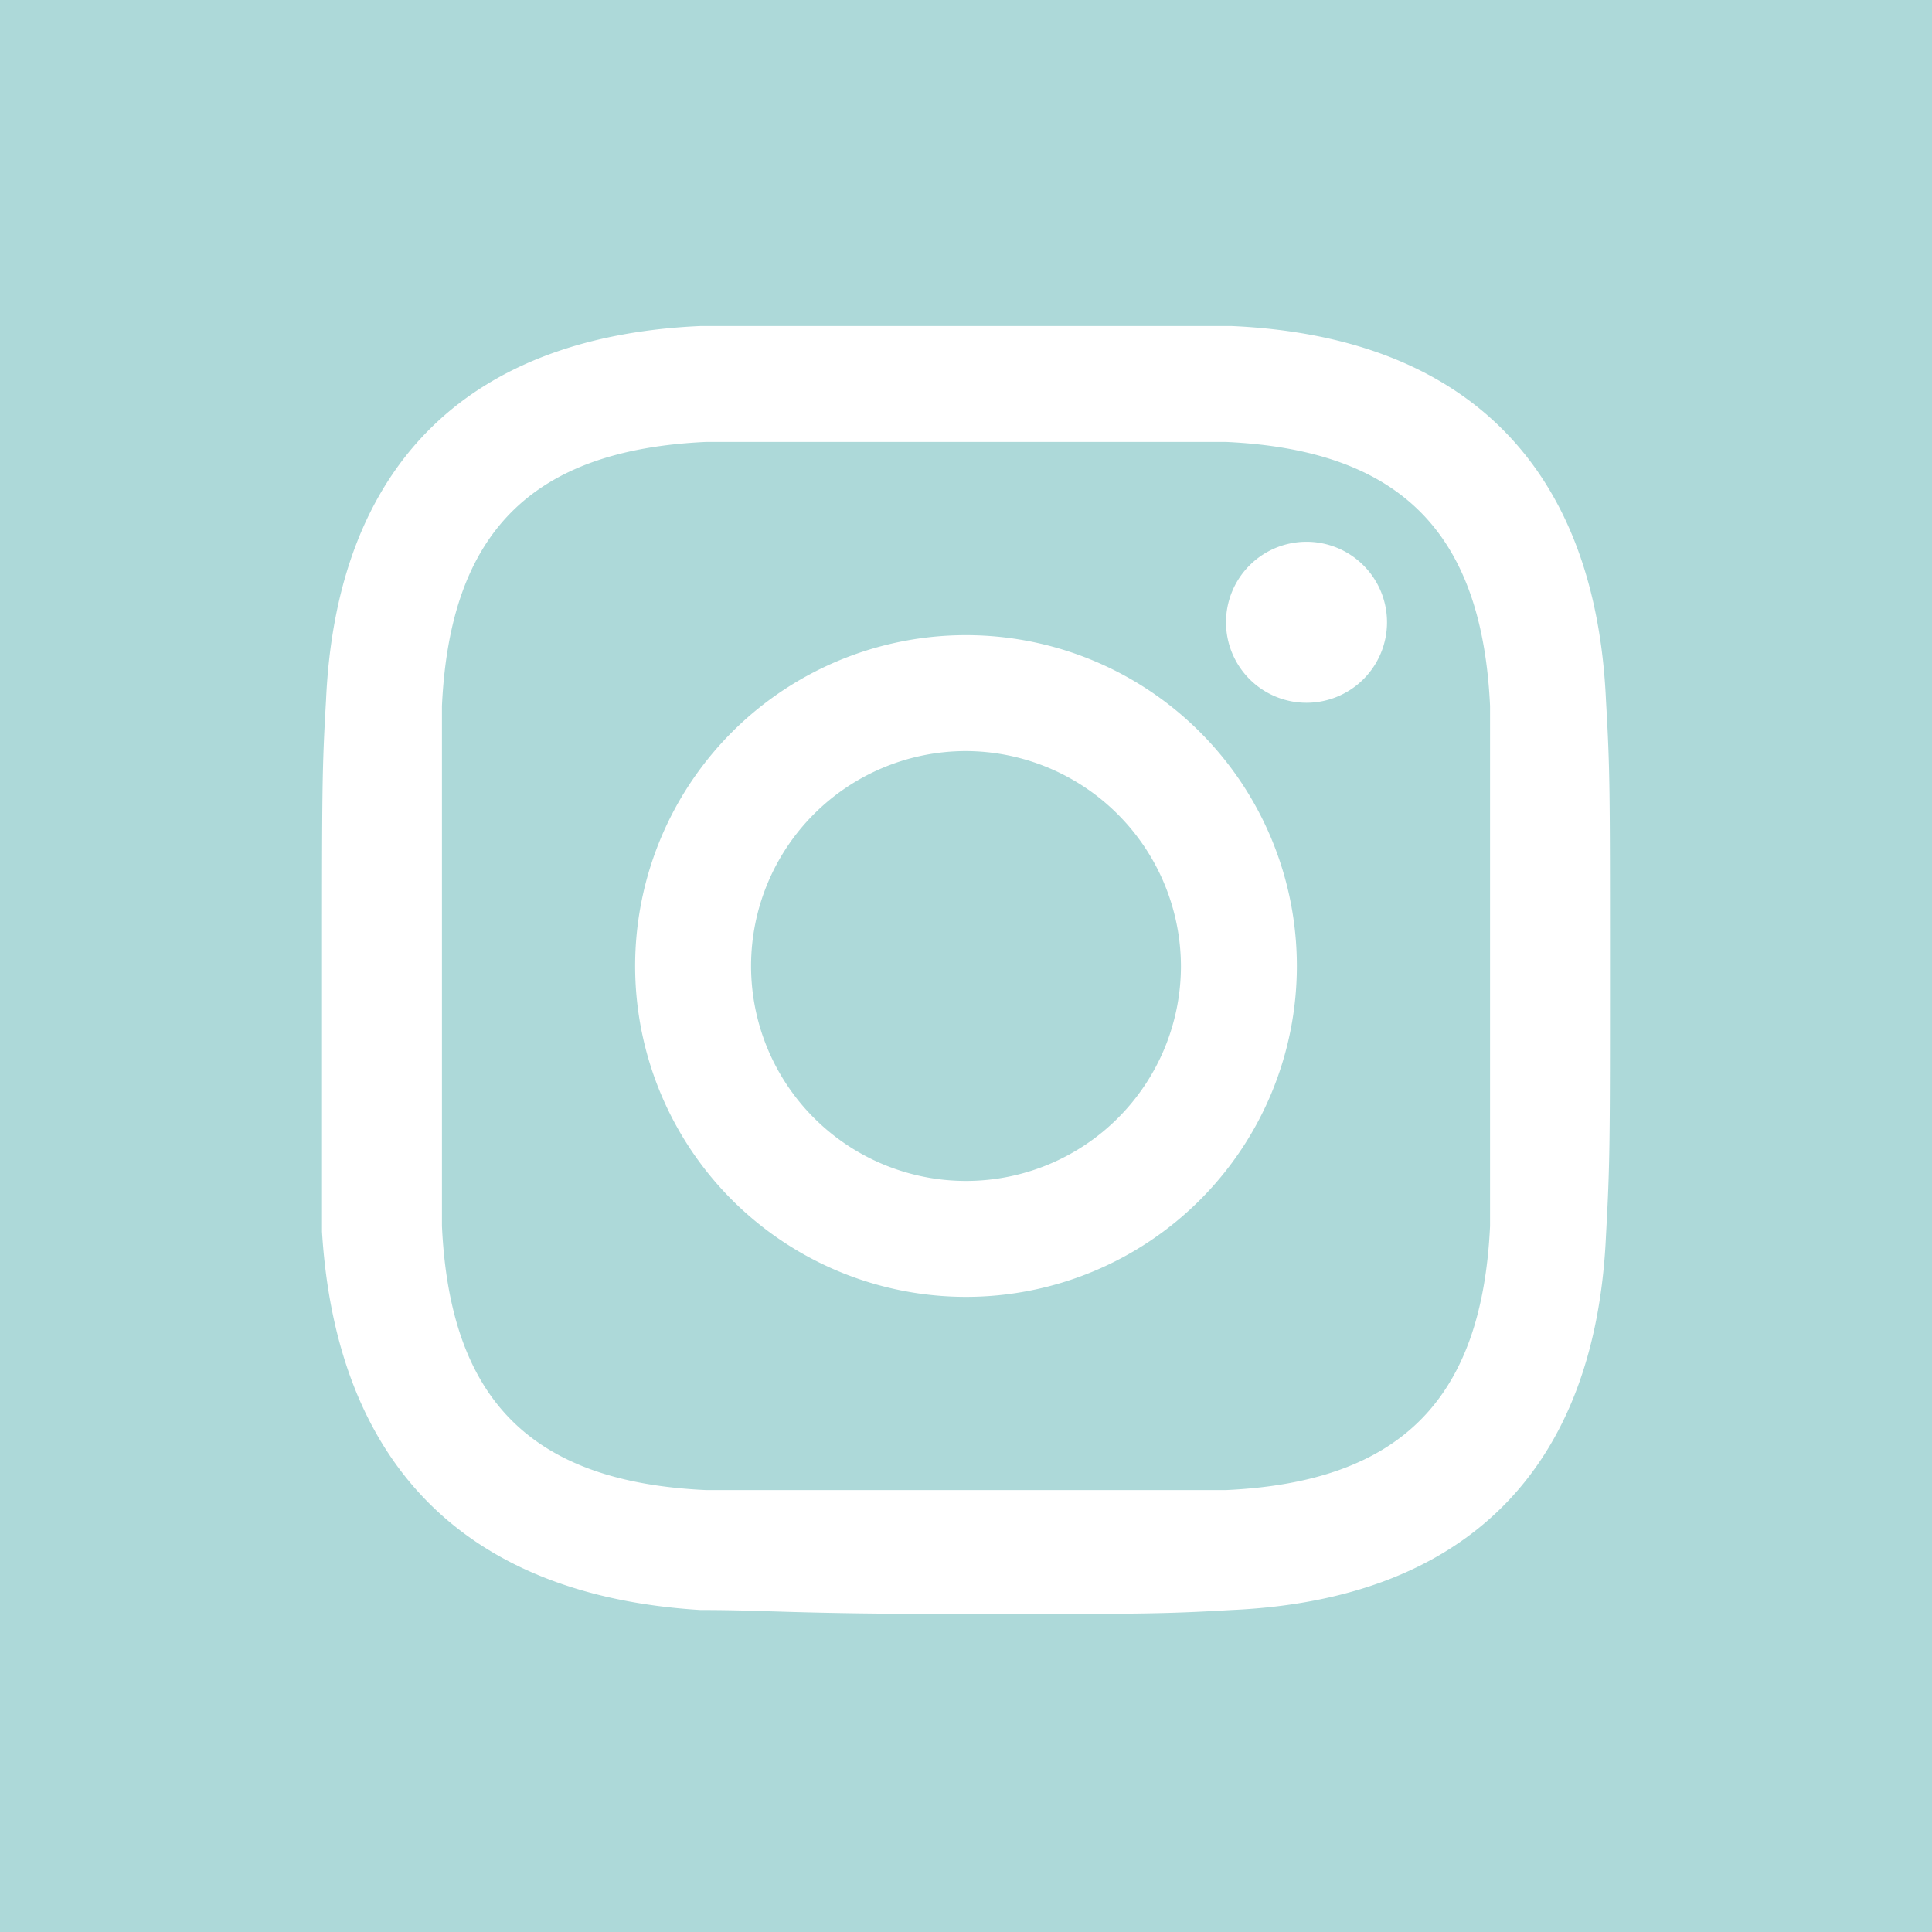 <svg id="Layer_1" data-name="Layer 1" xmlns="http://www.w3.org/2000/svg" viewBox="0 0 24 24"><defs><style>.cls-1{fill:#add9d9;}</style></defs><title>insta_green</title><path class="cls-1" d="M14.67,12A2.67,2.67,0,1,1,12,9.33,2.68,2.68,0,0,1,14.67,12Zm3.84-3.23c0,.84,0,1.09,0,3.23s0,2.39,0,3.23c-.1,2.15-1.11,3.18-3.28,3.28-.84,0-1.09,0-3.23,0s-2.39,0-3.23,0c-2.18-.1-3.18-1.13-3.28-3.28,0-.84,0-1.09,0-3.23s0-2.39,0-3.23c.1-2.15,1.11-3.18,3.28-3.28.84,0,1.09,0,3.23,0s2.39,0,3.23,0C17.4,5.59,18.41,6.62,18.51,8.77ZM16.11,12A4.11,4.11,0,1,0,12,16.11,4.11,4.11,0,0,0,16.11,12Zm1.12-4.27a1,1,0,1,0-1,1A1,1,0,0,0,17.23,7.73ZM24,0V24H0V0ZM20,12c0-2.17,0-2.44-.05-3.3-.13-2.9-1.74-4.52-4.65-4.65-.86,0-1.13,0-3.3,0s-2.44,0-3.3,0C5.8,4.18,4.18,5.79,4.05,8.7,4,9.56,4,9.83,4,12s0,2.44,0,3.3C4.18,18.2,5.79,19.82,8.7,20c.86,0,1.13.05,3.3.05s2.44,0,3.3-.05c2.9-.13,4.52-1.74,4.65-4.65C20,14.45,20,14.17,20,12Z"/></svg>

